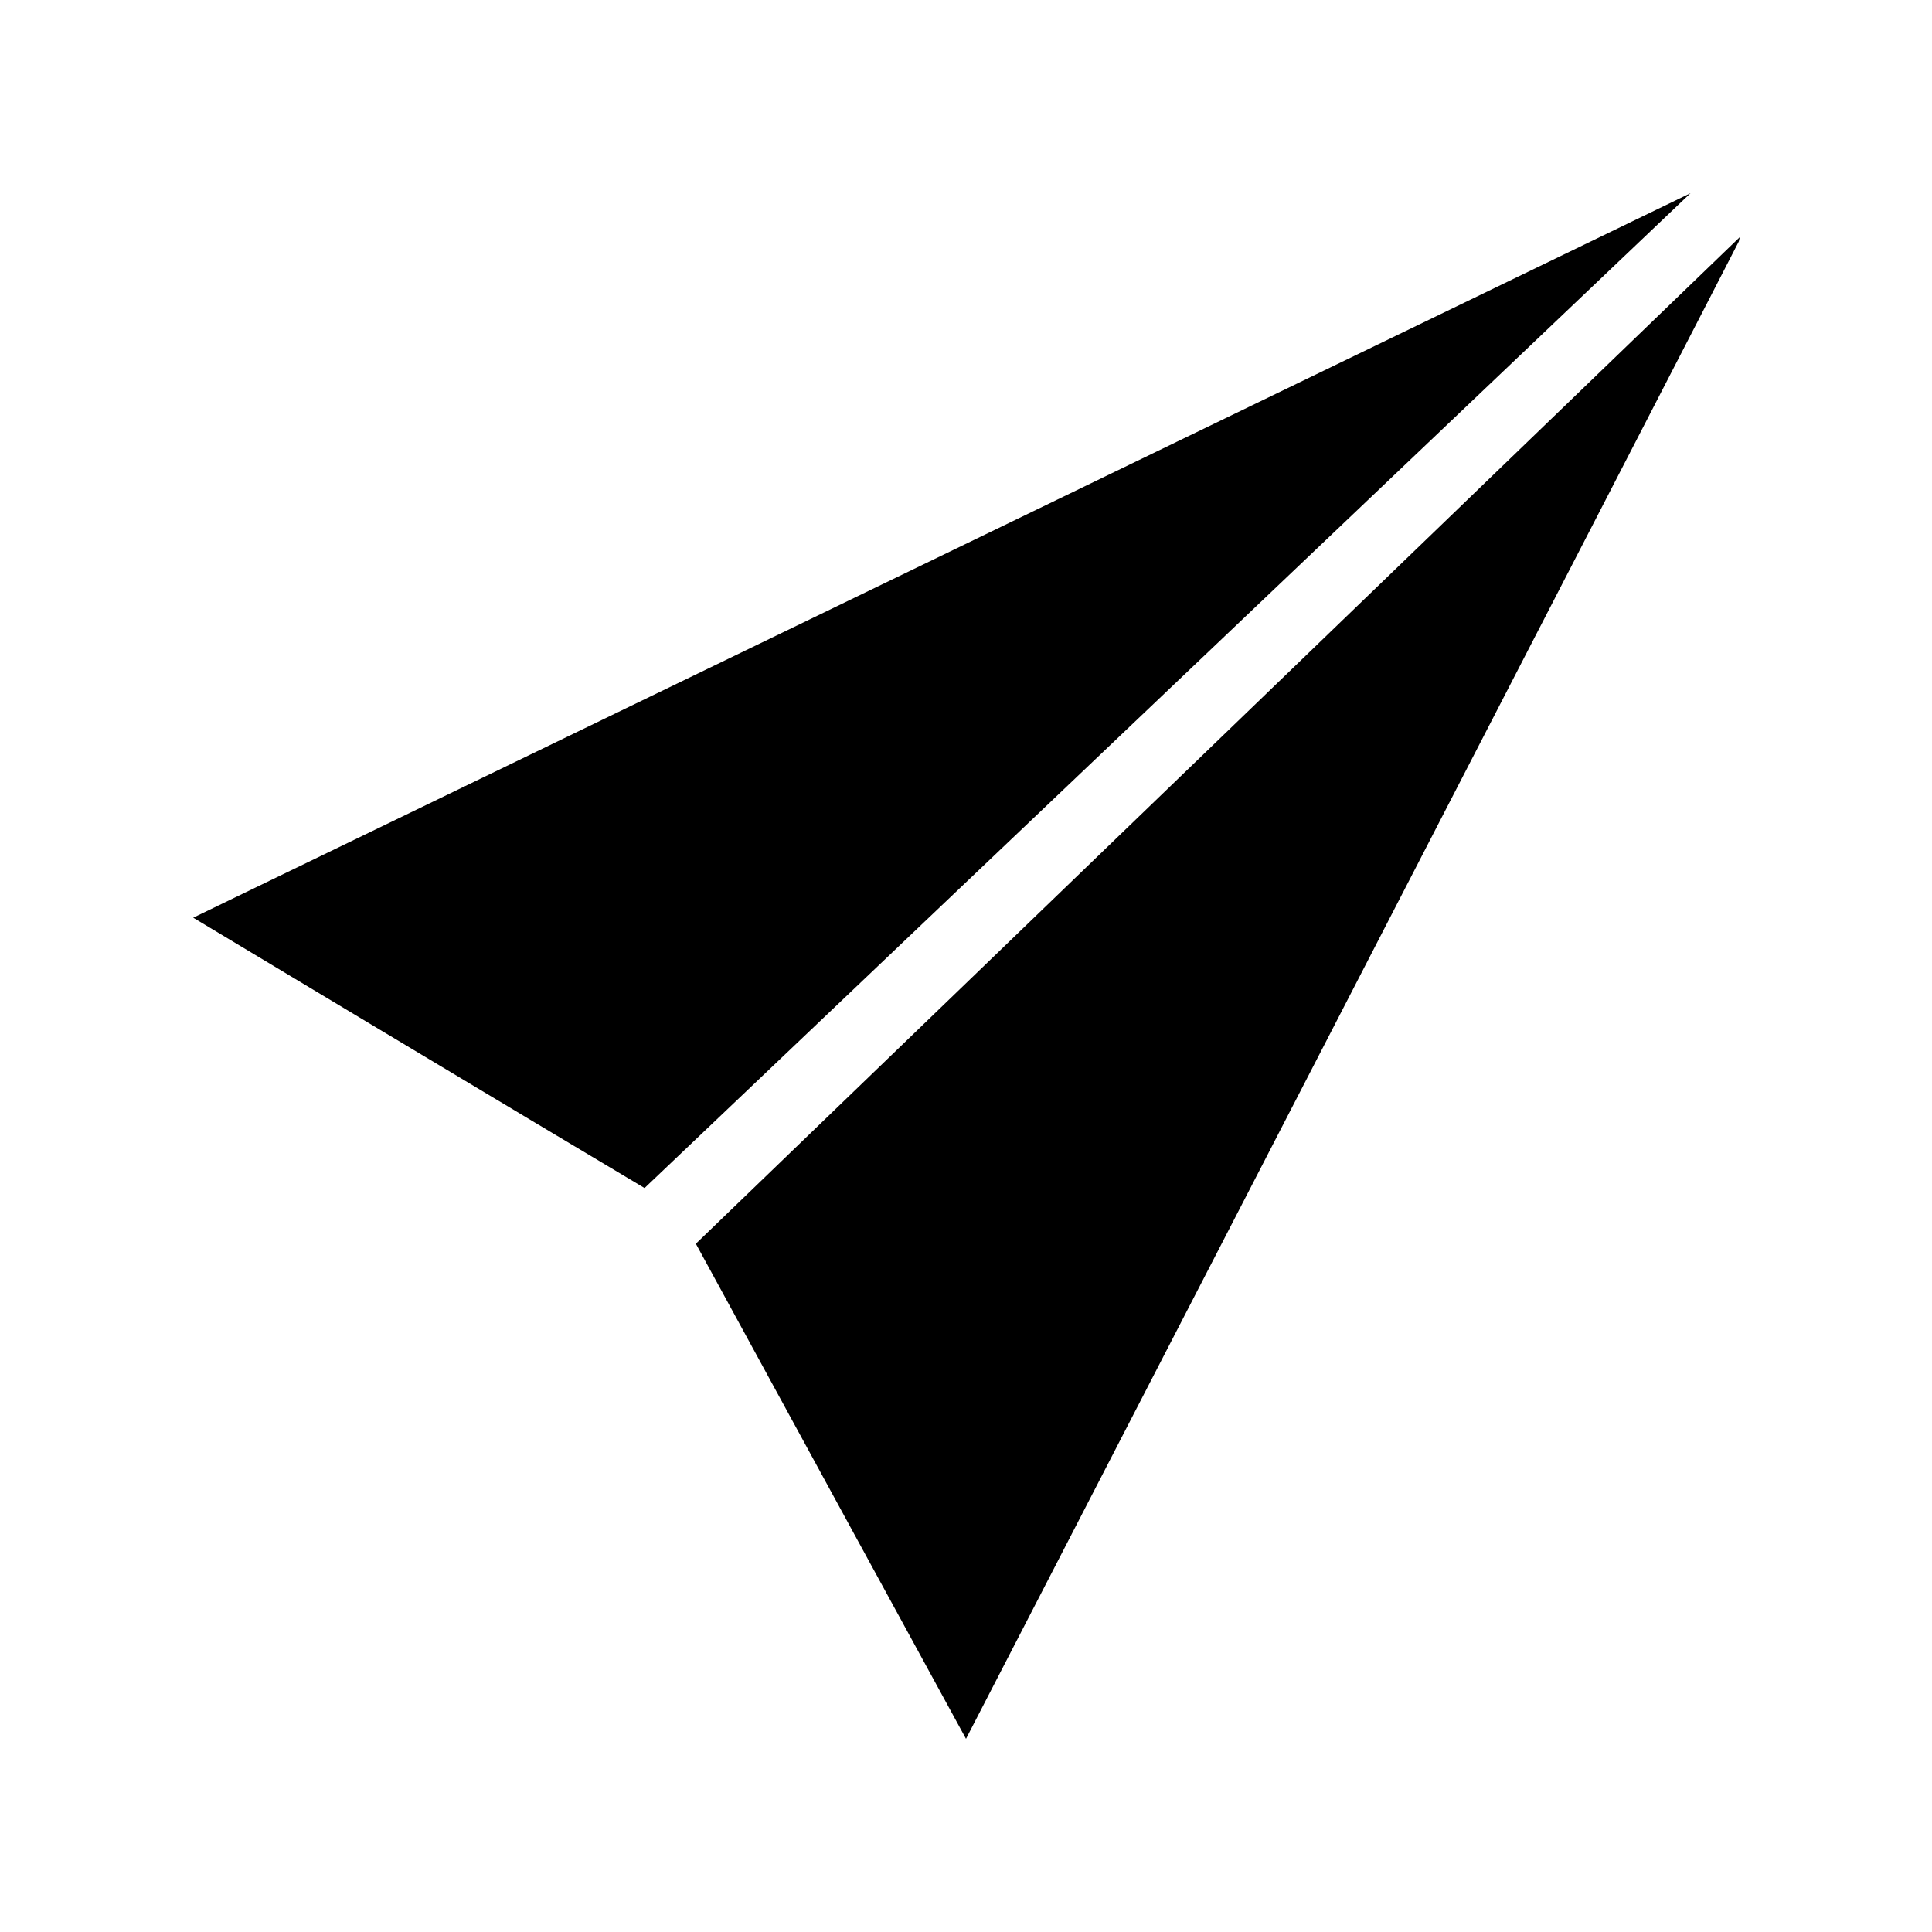 <!-- Generated by IcoMoon.io -->
<svg version="1.1" xmlns="http://www.w3.org/2000/svg" width="40" height="40" viewBox="0 0 40 40">
<title>bm-send-email</title>
<path d="M14.407 25.75c1.336 2.455 5.593 10.25 5.593 10.25s15.75-30.5 16-31l0.020-0.090-21.613 20.84zM4 19c0 0 7.298 4.381 9.345 5.597l21.655-20.597c-2.464 1.194-31 15-31 15v0z"></path>
</svg>
